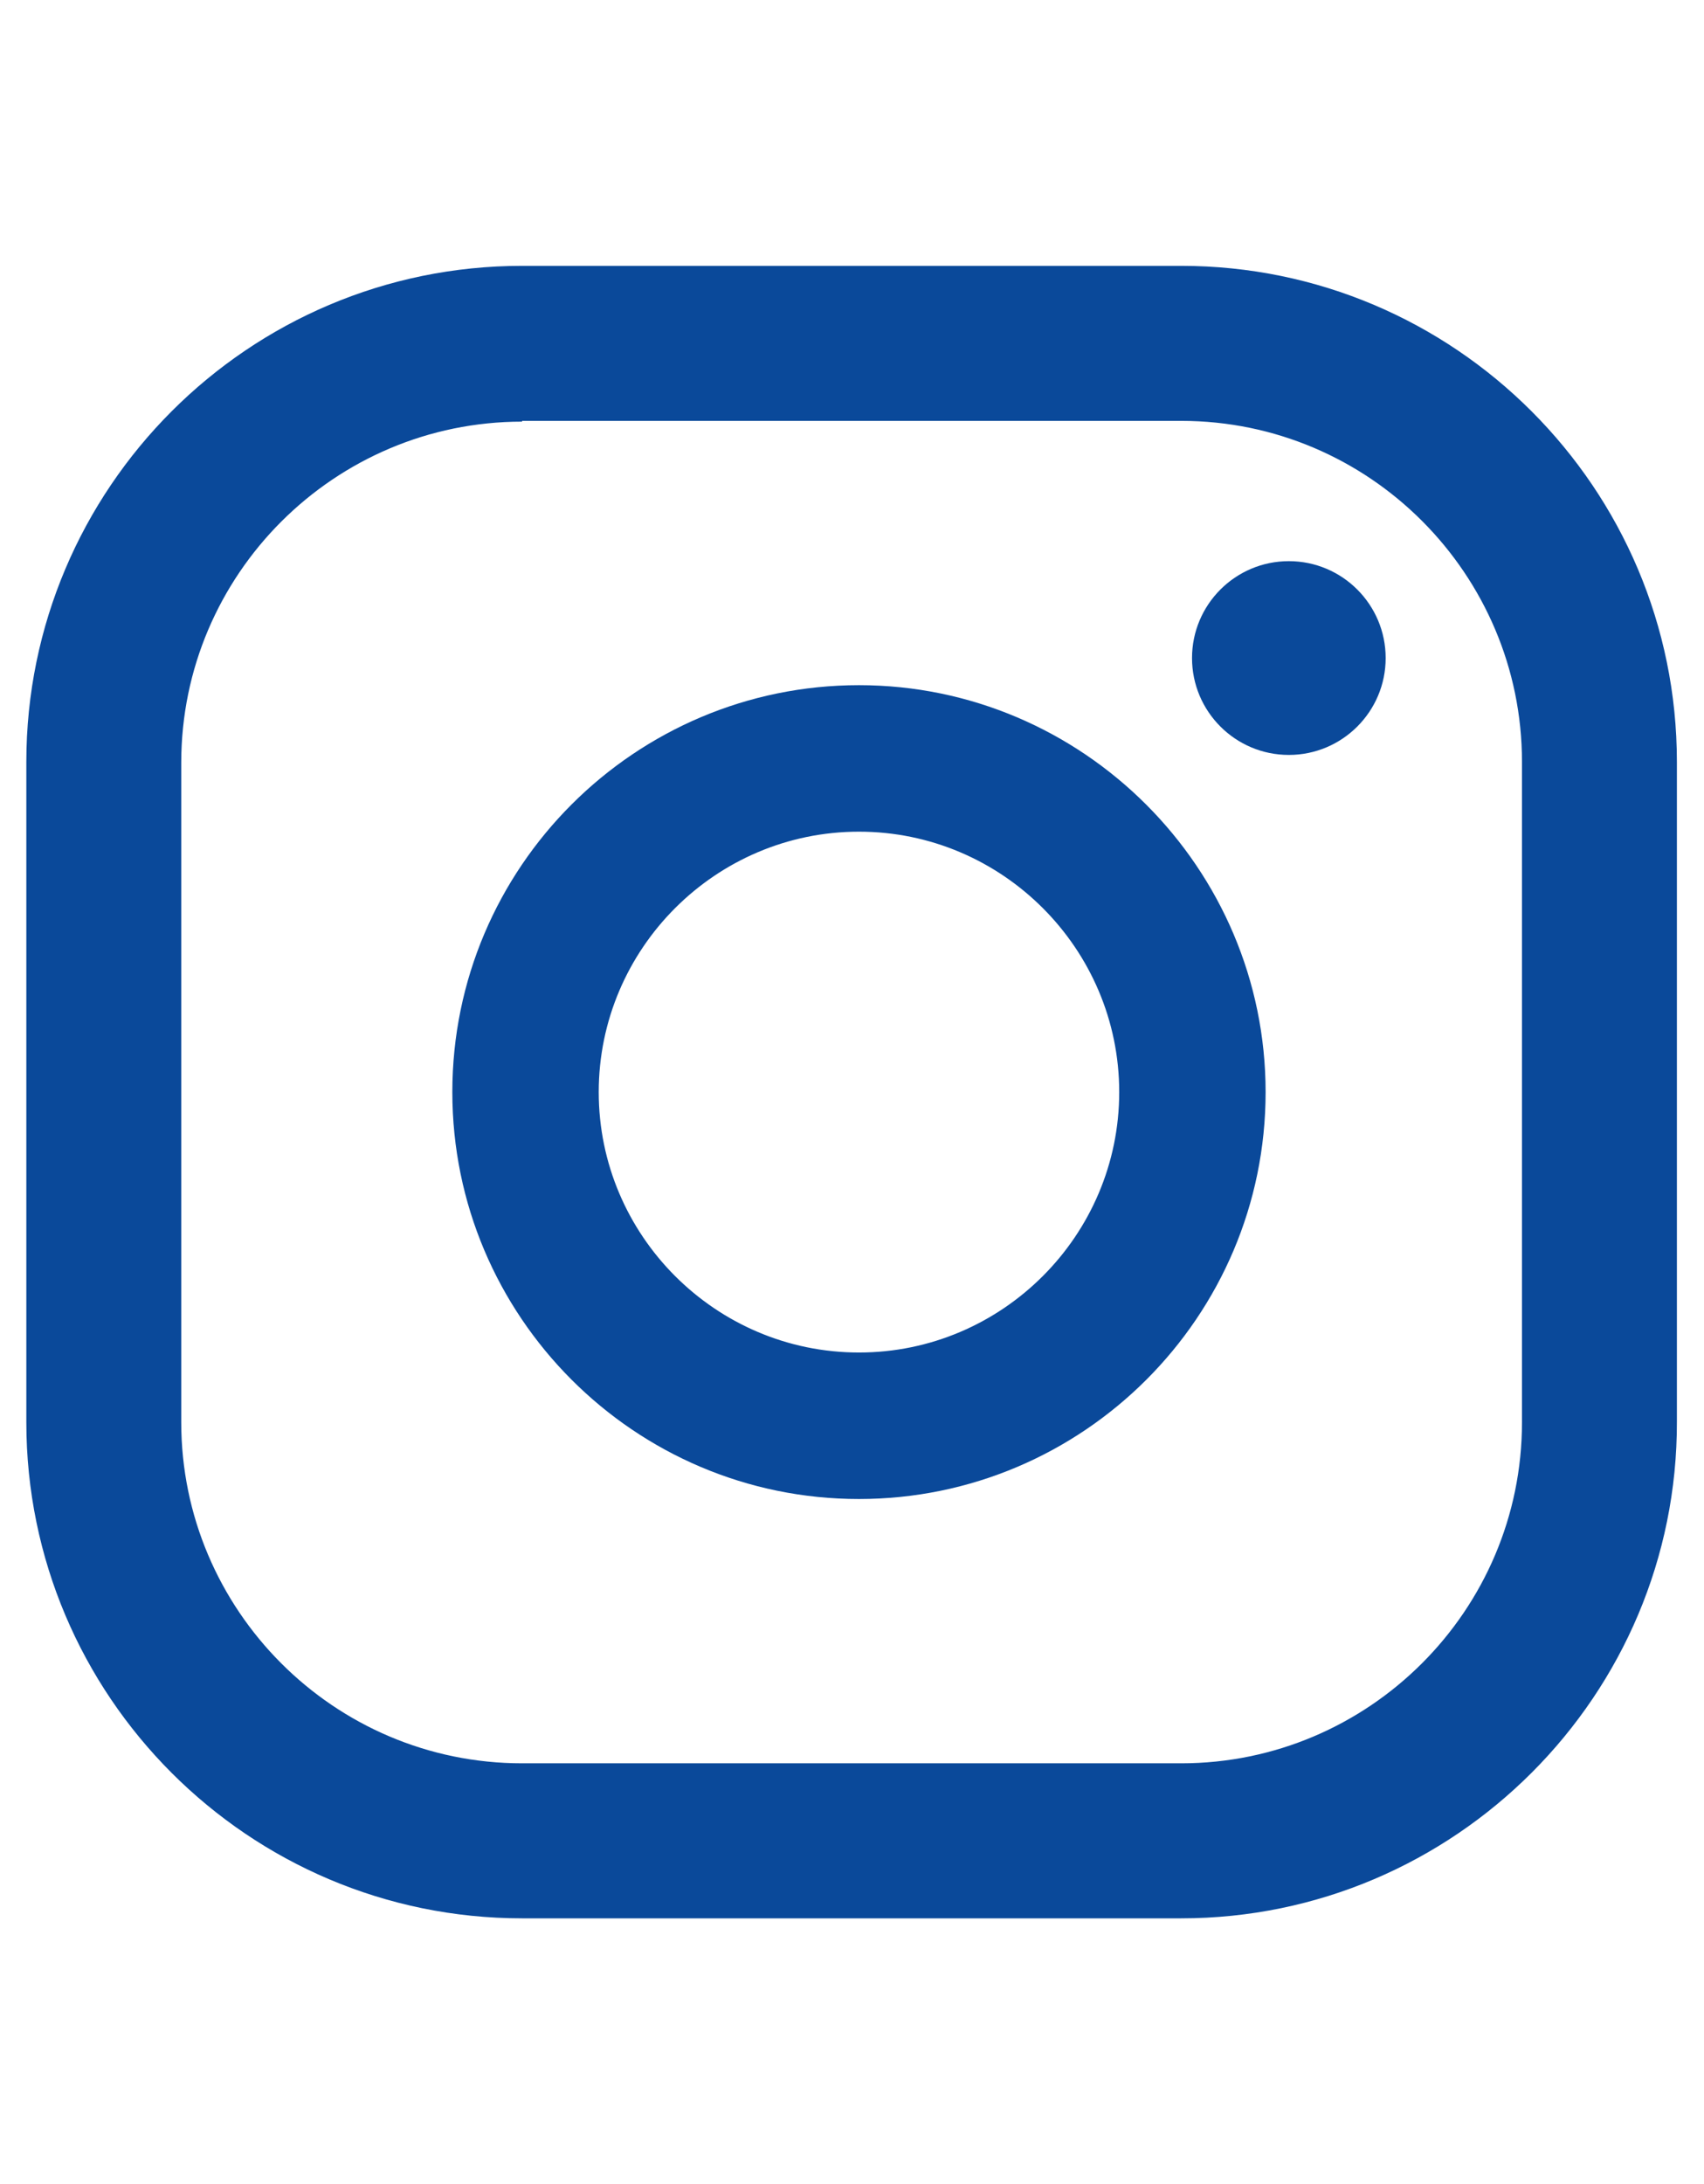 <?xml version="1.0" encoding="utf-8"?>
<!-- Generator: Adobe Illustrator 25.0.1, SVG Export Plug-In . SVG Version: 6.00 Build 0)  -->
<svg version="1.1" id="Capa_1" xmlns="http://www.w3.org/2000/svg" xmlns:xlink="http://www.w3.org/1999/xlink" x="0px" y="0px"
	 viewBox="0 0 22 28.18" style="enable-background:new 0 0 22 28.18;" xml:space="preserve">
<style type="text/css">
	.st0{fill:#0A499A;}
</style>
<g>
	<g>
		<path class="st0" d="M16.64,7.24c-0.69,0-1.25,0.56-1.25,1.25c0,0.69,0.56,1.25,1.25,1.25c0.69,0,1.25-0.56,1.25-1.25
			C17.89,7.8,17.33,7.24,16.64,7.24z"/>
		<path class="st0" d="M11.09,8.84c-2.89,0-5.25,2.35-5.25,5.25c0,2.89,2.35,5.25,5.25,5.25c2.89,0,5.25-2.35,5.25-5.25
			C16.34,11.2,13.98,8.84,11.09,8.84z M11.09,17.45c-1.85,0-3.36-1.51-3.36-3.36s1.51-3.36,3.36-3.36c1.85,0,3.36,1.51,3.36,3.36
			S12.94,17.45,11.09,17.45z"/>
		<path class="st0" d="M15.25,24.75H6.74c-3.53,0-6.4-2.87-6.4-6.4V9.83c0-3.53,2.87-6.4,6.4-6.4h8.51c3.53,0,6.4,2.87,6.4,6.4v8.51
			C21.66,21.87,18.78,24.75,15.25,24.75z M6.74,5.44c-2.42,0-4.4,1.97-4.4,4.4v8.51c0,2.42,1.97,4.4,4.4,4.4h8.51
			c2.42,0,4.4-1.97,4.4-4.4V9.83c0-2.42-1.97-4.4-4.4-4.4H6.74z"/>
	</g>
</g>
</svg>

